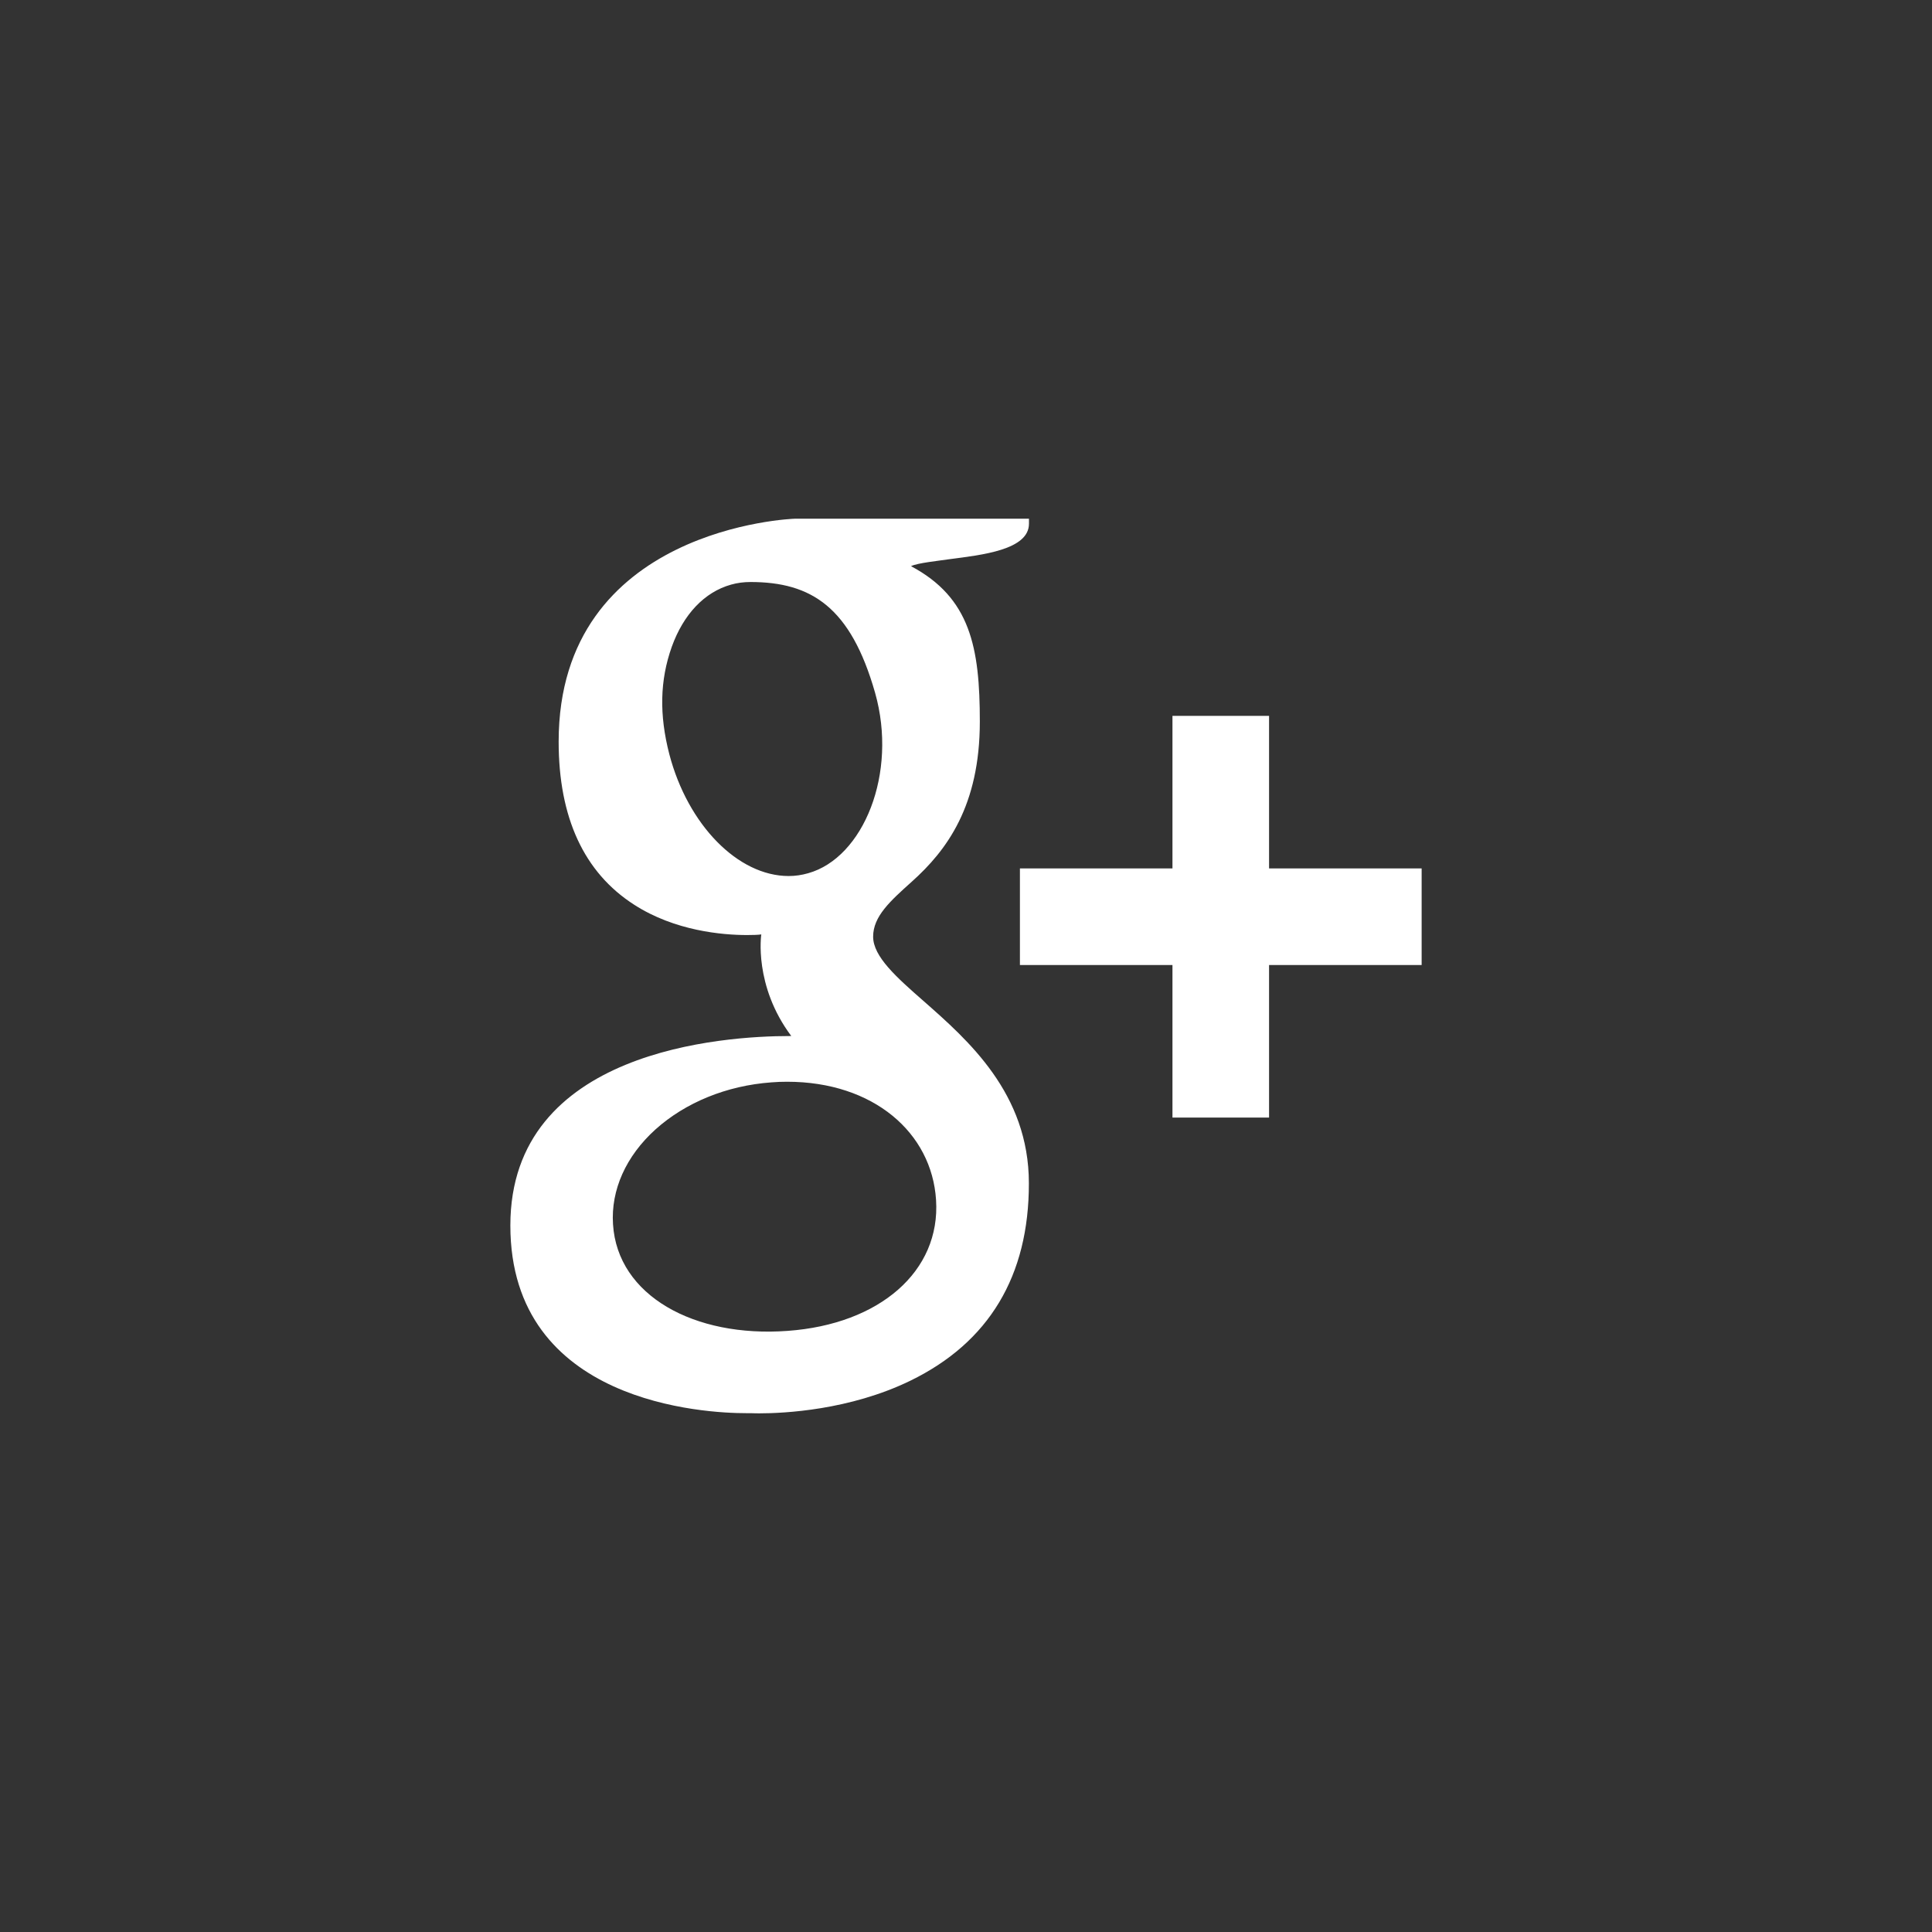 <?xml version="1.0" encoding="utf-8"?>
<!-- Generator: Adobe Illustrator 16.0.4, SVG Export Plug-In . SVG Version: 6.00 Build 0)  -->
<!DOCTYPE svg PUBLIC "-//W3C//DTD SVG 1.1//EN" "http://www.w3.org/Graphics/SVG/1.1/DTD/svg11.dtd">
<svg version="1.1" id="Layer_1" xmlns="http://www.w3.org/2000/svg" xmlns:xlink="http://www.w3.org/1999/xlink" x="0px" y="0px"
	 width="44px" height="44px" viewBox="0 0 44 44" enable-background="new 0 0 44 44" xml:space="preserve">
<rect x="0" y="0" width="44" height="44" fill="#333333" stroke="none"/>
<g>
	<defs>
		<path id="SVGID_1_" d="M19.929,15.776c-0.555-1.947-1.448-2.521-2.838-2.521c-0.15,0-0.302,0.019-0.444,0.06
			c-0.604,0.17-1.081,0.674-1.348,1.416c-0.271,0.761-0.288,1.55-0.055,2.448c0.422,1.608,1.562,2.772,2.718,2.772
			c0.151,0,0.298-0.022,0.444-0.064C19.662,19.535,20.451,17.614,19.929,15.776z M20.73,31.446c-1.38,0.67-2.869,0.742-3.446,0.742
			c-0.105,0-0.17-0.004-0.184-0.004h-0.11c-0.898,0-5.367-0.207-5.367-4.275c0-4.002,4.868-4.314,6.362-4.314h0.036
			c-0.861-1.15-0.683-2.314-0.683-2.314c-0.073,0.01-0.184,0.014-0.321,0.014c-0.563,0-1.646-0.092-2.575-0.691
			c-1.142-0.733-1.719-1.985-1.719-3.713c0-4.881,5.33-5.078,5.385-5.078h5.326v0.114c0,0.596-1.068,0.711-1.801,0.807
			c-0.248,0.037-0.743,0.087-0.885,0.16c1.352,0.72,1.567,1.852,1.567,3.539c0,1.92-0.752,2.933-1.55,3.647
			c-0.49,0.44-0.88,0.789-0.88,1.252c0,0.453,0.532,0.926,1.15,1.467c1.009,0.888,2.397,2.103,2.397,4.148
			C23.435,29.06,22.522,30.575,20.73,31.446z M32.377,21.978h-3.475v3.474h-2.2v-3.474h-3.474v-2.2h3.474v-3.475h2.2v3.475h3.475
			V21.978z M17.926,24.636c-0.119,0-0.238,0.004-0.357,0.014c-1.022,0.074-1.958,0.459-2.641,1.072
			c-0.674,0.609-1.018,1.381-0.967,2.16c0.101,1.627,1.852,2.584,3.974,2.428c2.095-0.15,3.488-1.355,3.383-2.982
			C21.221,25.796,19.892,24.636,17.926,24.636z"/>
	</defs>
	<use xlink:href="#SVGID_1_"  overflow="visible" fill-rule="evenodd" clip-rule="evenodd" fill="#FFFFFF"/>
	<clipPath id="SVGID_2_">
		<use xlink:href="#SVGID_1_"  overflow="visible"/>
	</clipPath>
</g>
</svg>
